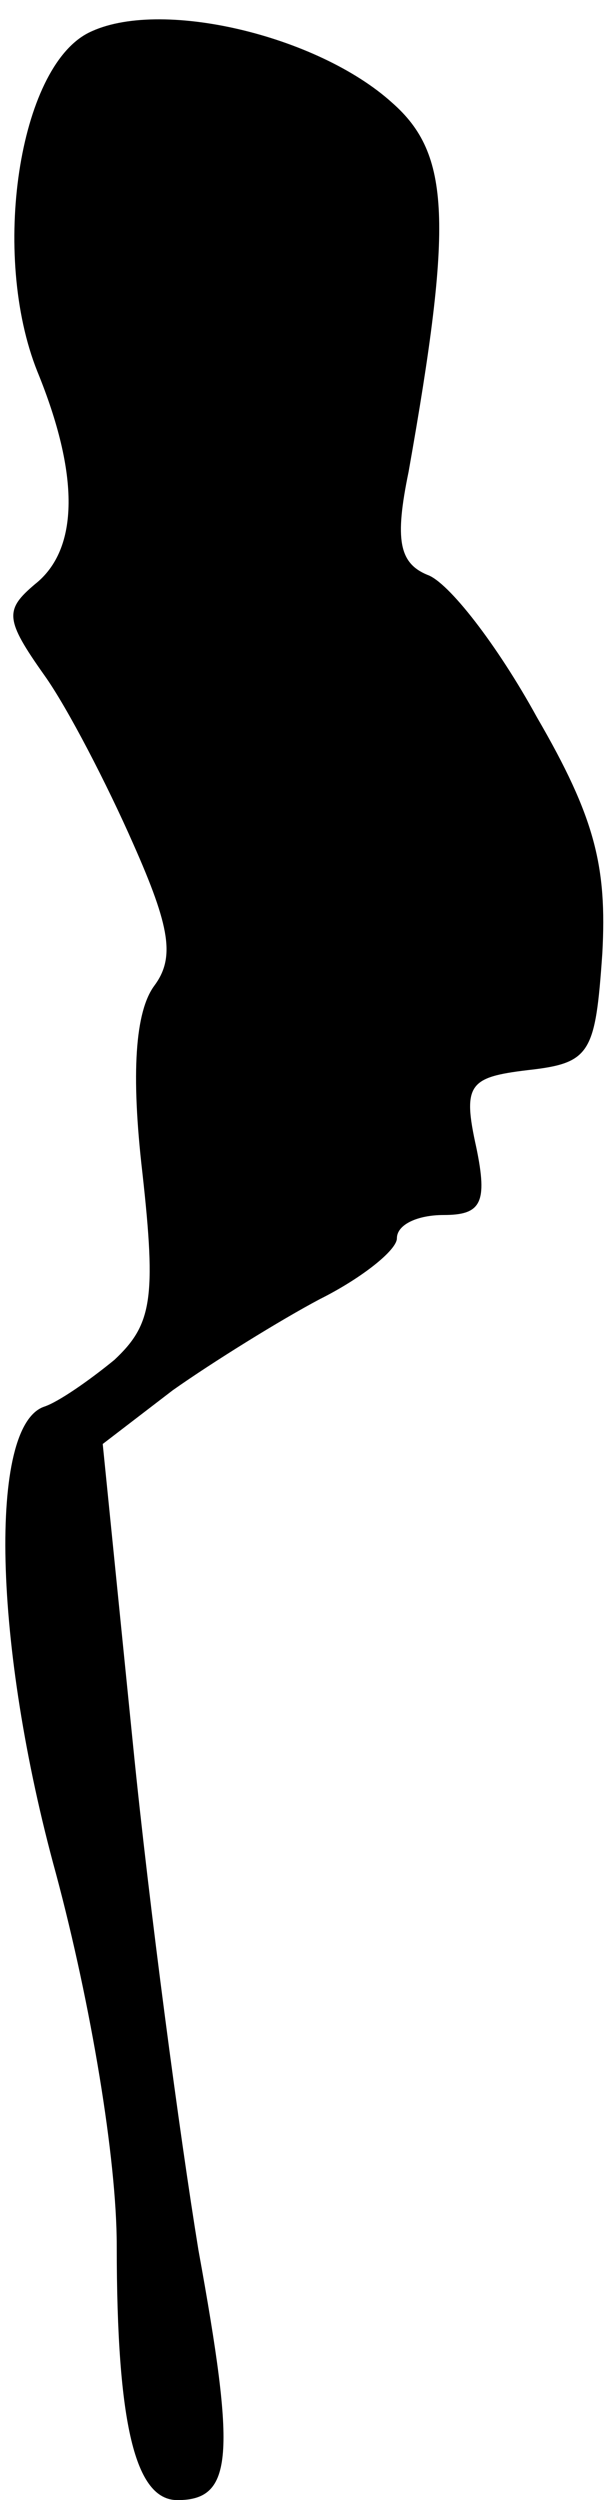 <?xml version="1.0" standalone="no"?>
<!DOCTYPE svg PUBLIC "-//W3C//DTD SVG 20010904//EN"
 "http://www.w3.org/TR/2001/REC-SVG-20010904/DTD/svg10.dtd">
<svg version="1.0" xmlns="http://www.w3.org/2000/svg"
 width="26pt" height="107pt" viewBox="0 0 26 107"
 preserveAspectRatio="xMidYMid meet">
<g transform="translate(0,107) scale(0.1,-0.1)"
fill="#000000" stroke="none">
<path fill="#000000" stroke="none" d="M38 1056 c-30 -15 -42 -95 -22 -145 18
-44 18 -76 -1 -91 -13 -11 -13 -15 4 -39 10 -14 27 -47 38 -72 16 -36 18 -49
9 -61 -8 -11 -10 -37 -5 -80 6 -54 4 -65 -12 -80 -11 -9 -24 -18 -30 -20 -24
-8 -22 -102 5 -200 15 -56 26 -122 26 -159 0 -77 8 -109 26 -109 24 0 25 19 9
107 -8 49 -21 146 -28 216 l-13 129 30 23 c17 12 46 30 63 39 18 9 33 21 33
26 0 6 9 10 20 10 16 0 19 5 14 29 -6 27 -3 30 22 33 27 3 29 7 32 50 2 37 -3
58 -28 101 -17 31 -38 58 -47 61 -12 5 -14 15 -8 44 19 107 18 136 -7 158 -32
29 -100 45 -130 30z"/>
</g>
</svg>
